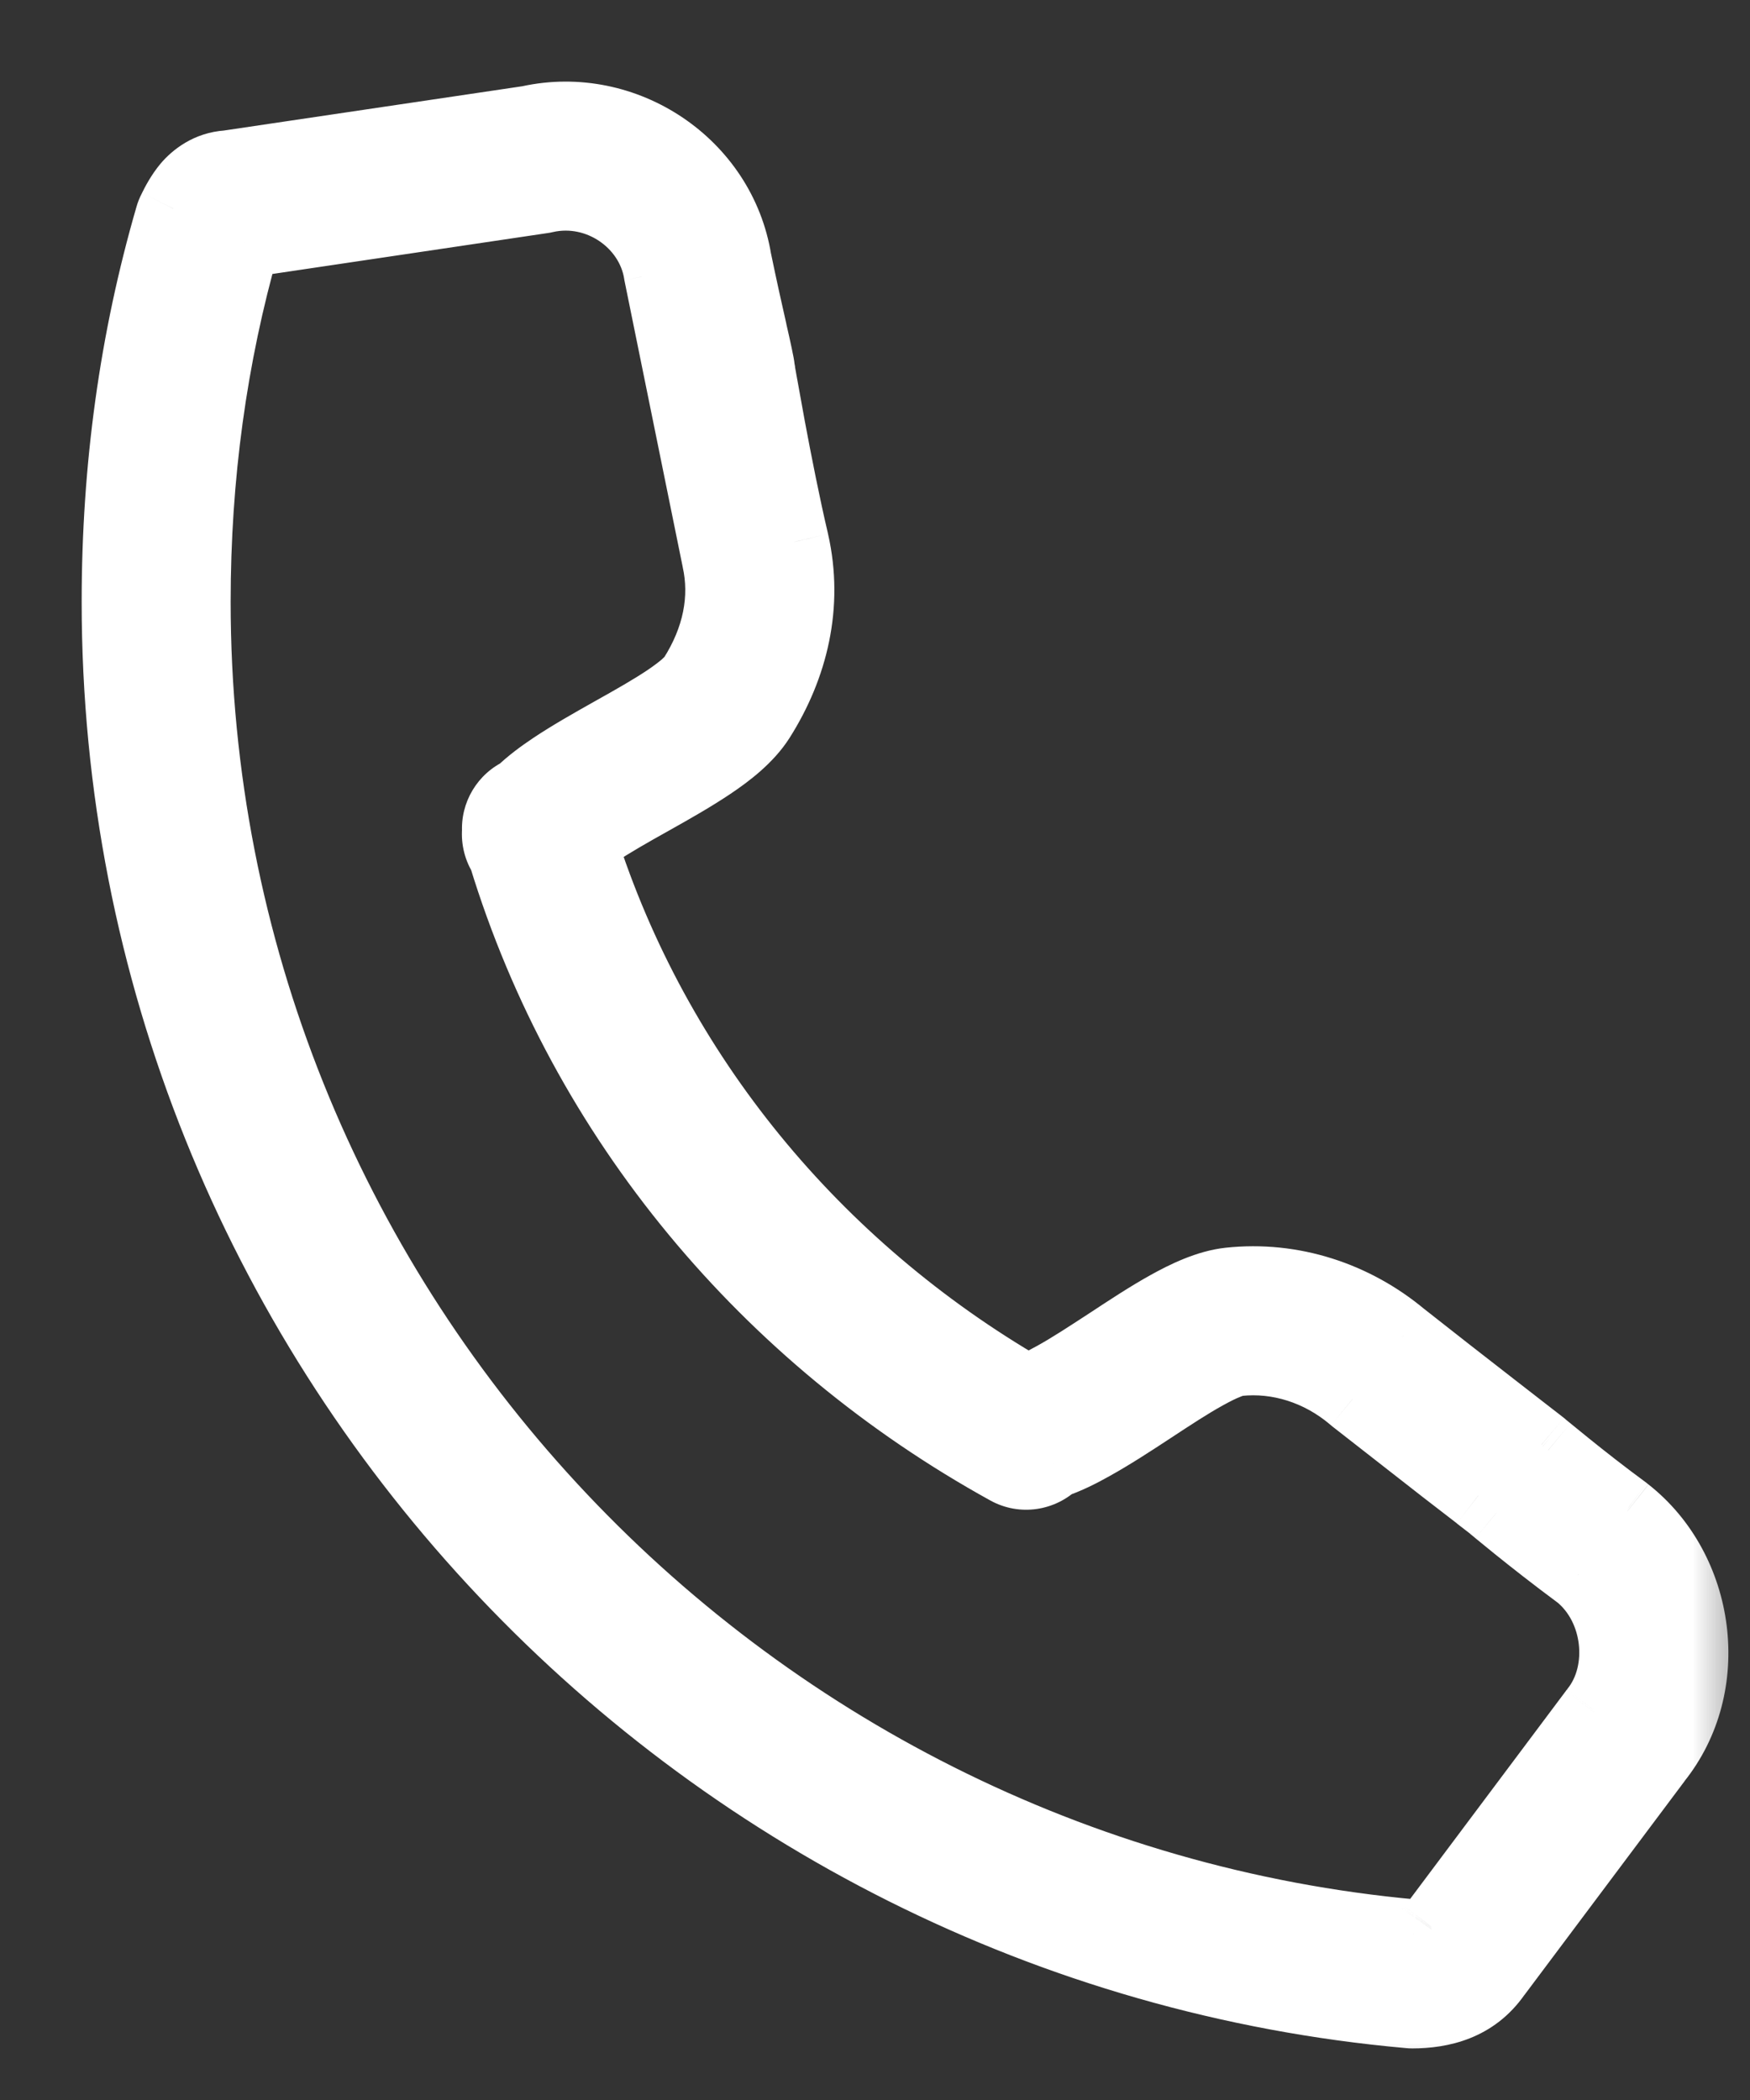 <svg width="15" height="18" viewBox="0 0 15 18" fill="none" xmlns="http://www.w3.org/2000/svg">
<rect x="0" y="0" width="15" height="18" fill="#333333" stroke="none"/>
<mask id="path-1-outside-1_786_13393" maskUnits="userSpaceOnUse" x="0" y="-0" width="15" height="18" fill="black">
<rect fill="white" y="-0" width="15" height="18"/>
<path fill-rule="evenodd" clip-rule="evenodd" d="M4.673 1.697C5.127 1.594 5.578 1.907 5.646 2.342L6.145 4.796C6.22 5.132 6.148 5.478 5.942 5.802C5.921 5.836 5.855 5.9 5.715 5.994C5.583 6.082 5.423 6.173 5.247 6.272L5.24 6.276C5.072 6.37 4.89 6.473 4.734 6.577C4.643 6.638 4.545 6.71 4.459 6.792C4.33 6.85 4.251 6.983 4.26 7.123C4.255 7.198 4.274 7.273 4.315 7.336C5.006 9.599 6.576 11.463 8.633 12.598C8.767 12.672 8.929 12.646 9.033 12.544C9.15 12.504 9.264 12.447 9.363 12.391C9.527 12.3 9.702 12.185 9.865 12.079L9.871 12.075C10.04 11.964 10.196 11.862 10.336 11.784C10.485 11.701 10.572 11.671 10.611 11.667C10.957 11.629 11.31 11.742 11.59 11.978L11.599 11.985C11.847 12.18 12.144 12.411 12.379 12.594C12.496 12.685 12.598 12.764 12.671 12.82L12.781 12.906L12.792 12.915L12.838 12.953C12.878 12.986 12.934 13.033 13.004 13.088C13.141 13.199 13.328 13.346 13.529 13.495C13.876 13.772 13.94 14.332 13.669 14.664L13.661 14.675L12.278 16.522L12.274 16.527L12.269 16.535C12.257 16.552 12.248 16.558 12.236 16.563C12.218 16.57 12.183 16.579 12.119 16.58C6.322 16.053 1.677 11.146 1.677 5.158C1.677 4.083 1.818 3.058 2.098 2.08L4.648 1.702C4.656 1.7 4.665 1.699 4.673 1.697ZM8.792 11.91C8.839 11.897 8.918 11.864 9.034 11.8C9.174 11.722 9.33 11.62 9.499 11.508L9.505 11.505C9.667 11.398 9.843 11.283 10.006 11.192C10.163 11.105 10.353 11.013 10.537 10.993C11.078 10.934 11.611 11.111 12.022 11.456C12.268 11.649 12.561 11.878 12.794 12.059C12.911 12.15 13.013 12.229 13.085 12.285L13.2 12.374L13.207 12.379L13.212 12.383L13.216 12.386L13.226 12.395L13.27 12.431C13.307 12.462 13.362 12.507 13.428 12.561C13.562 12.668 13.743 12.811 13.936 12.953L13.944 12.959C14.579 13.459 14.713 14.448 14.199 15.086L12.825 16.922C12.637 17.192 12.357 17.258 12.105 17.258C12.095 17.258 12.085 17.257 12.075 17.256C5.928 16.707 1 11.509 1 5.158C1 4.009 1.152 2.908 1.458 1.855C1.464 1.835 1.472 1.815 1.481 1.796L1.485 1.788L1.485 1.788C1.507 1.746 1.548 1.665 1.605 1.597C1.672 1.518 1.785 1.428 1.949 1.418L4.537 1.033C5.36 0.854 6.181 1.41 6.314 2.23C6.362 2.466 6.41 2.679 6.447 2.841L6.448 2.843C6.466 2.924 6.482 2.994 6.493 3.047C6.498 3.073 6.504 3.099 6.508 3.12L6.508 3.122L6.508 3.122C6.509 3.13 6.513 3.149 6.515 3.171L6.519 3.195L6.538 3.301C6.554 3.392 6.577 3.52 6.604 3.668C6.659 3.964 6.732 4.335 6.805 4.643L6.805 4.646C6.927 5.184 6.801 5.713 6.514 6.165C6.412 6.326 6.242 6.456 6.092 6.557C5.936 6.661 5.754 6.764 5.586 6.858L5.586 6.858L5.579 6.862C5.403 6.961 5.243 7.052 5.111 7.14C5.062 7.173 5.022 7.202 4.99 7.227C5.622 9.212 6.991 10.864 8.792 11.91Z"/>
</mask>
<path fill-rule="evenodd" clip-rule="evenodd" d="M4.673 1.697C5.127 1.594 5.578 1.907 5.646 2.342L6.145 4.796C6.22 5.132 6.148 5.478 5.942 5.802C5.921 5.836 5.855 5.9 5.715 5.994C5.583 6.082 5.423 6.173 5.247 6.272L5.24 6.276C5.072 6.37 4.89 6.473 4.734 6.577C4.643 6.638 4.545 6.71 4.459 6.792C4.33 6.85 4.251 6.983 4.26 7.123C4.255 7.198 4.274 7.273 4.315 7.336C5.006 9.599 6.576 11.463 8.633 12.598C8.767 12.672 8.929 12.646 9.033 12.544C9.15 12.504 9.264 12.447 9.363 12.391C9.527 12.3 9.702 12.185 9.865 12.079L9.871 12.075C10.04 11.964 10.196 11.862 10.336 11.784C10.485 11.701 10.572 11.671 10.611 11.667C10.957 11.629 11.31 11.742 11.59 11.978L11.599 11.985C11.847 12.18 12.144 12.411 12.379 12.594C12.496 12.685 12.598 12.764 12.671 12.82L12.781 12.906L12.792 12.915L12.838 12.953C12.878 12.986 12.934 13.033 13.004 13.088C13.141 13.199 13.328 13.346 13.529 13.495C13.876 13.772 13.94 14.332 13.669 14.664L13.661 14.675L12.278 16.522L12.274 16.527L12.269 16.535C12.257 16.552 12.248 16.558 12.236 16.563C12.218 16.57 12.183 16.579 12.119 16.58C6.322 16.053 1.677 11.146 1.677 5.158C1.677 4.083 1.818 3.058 2.098 2.08L4.648 1.702C4.656 1.7 4.665 1.699 4.673 1.697ZM8.792 11.91C8.839 11.897 8.918 11.864 9.034 11.8C9.174 11.722 9.33 11.62 9.499 11.508L9.505 11.505C9.667 11.398 9.843 11.283 10.006 11.192C10.163 11.105 10.353 11.013 10.537 10.993C11.078 10.934 11.611 11.111 12.022 11.456C12.268 11.649 12.561 11.878 12.794 12.059C12.911 12.15 13.013 12.229 13.085 12.285L13.2 12.374L13.207 12.379L13.212 12.383L13.216 12.386L13.226 12.395L13.27 12.431C13.307 12.462 13.362 12.507 13.428 12.561C13.562 12.668 13.743 12.811 13.936 12.953L13.944 12.959C14.579 13.459 14.713 14.448 14.199 15.086L12.825 16.922C12.637 17.192 12.357 17.258 12.105 17.258C12.095 17.258 12.085 17.257 12.075 17.256C5.928 16.707 1 11.509 1 5.158C1 4.009 1.152 2.908 1.458 1.855C1.464 1.835 1.472 1.815 1.481 1.796L1.485 1.788L1.485 1.788C1.507 1.746 1.548 1.665 1.605 1.597C1.672 1.518 1.785 1.428 1.949 1.418L4.537 1.033C5.36 0.854 6.181 1.41 6.314 2.23C6.362 2.466 6.41 2.679 6.447 2.841L6.448 2.843C6.466 2.924 6.482 2.994 6.493 3.047C6.498 3.073 6.504 3.099 6.508 3.12L6.508 3.122L6.508 3.122C6.509 3.13 6.513 3.149 6.515 3.171L6.519 3.195L6.538 3.301C6.554 3.392 6.577 3.52 6.604 3.668C6.659 3.964 6.732 4.335 6.805 4.643L6.805 4.646C6.927 5.184 6.801 5.713 6.514 6.165C6.412 6.326 6.242 6.456 6.092 6.557C5.936 6.661 5.754 6.764 5.586 6.858L5.586 6.858L5.579 6.862C5.403 6.961 5.243 7.052 5.111 7.14C5.062 7.173 5.022 7.202 4.99 7.227C5.622 9.212 6.991 10.864 8.792 11.91Z" fill="white"/>
<path d="M5.998 4.826C6.014 4.907 6.093 4.96 6.175 4.943C6.256 4.927 6.308 4.847 6.292 4.766L5.998 4.826ZM5.646 2.342L5.793 2.313C5.777 2.233 5.7 2.18 5.62 2.195C5.54 2.209 5.486 2.285 5.498 2.366L5.646 2.342ZM5.502 2.387C5.519 2.469 5.598 2.521 5.679 2.505C5.76 2.488 5.813 2.409 5.796 2.328L5.502 2.387ZM6.292 4.766L5.793 2.313L5.499 2.372L5.998 4.826L6.292 4.766ZM5.498 2.366C5.499 2.373 5.501 2.38 5.502 2.387L5.796 2.328C5.795 2.325 5.795 2.322 5.795 2.319L5.498 2.366ZM5.646 2.342L5.35 2.389L5.352 2.402L5.646 2.342ZM4.673 1.697L4.607 1.404L4.607 1.404L4.673 1.697ZM6.145 4.796L5.851 4.856L5.852 4.862L6.145 4.796ZM5.942 5.802L6.195 5.963L6.195 5.963L5.942 5.802ZM5.715 5.994L5.882 6.243L5.882 6.243L5.715 5.994ZM5.247 6.272L5.1 6.01L5.1 6.01L5.247 6.272ZM5.24 6.276L5.387 6.537L5.387 6.537L5.24 6.276ZM4.734 6.577L4.901 6.826L4.901 6.826L4.734 6.577ZM4.459 6.792L4.582 7.066C4.614 7.052 4.643 7.032 4.668 7.008L4.459 6.792ZM4.26 7.123L4.56 7.147C4.561 7.132 4.561 7.118 4.56 7.103L4.26 7.123ZM4.315 7.336L4.602 7.248C4.593 7.221 4.581 7.195 4.566 7.172L4.315 7.336ZM8.633 12.598L8.778 12.335L8.778 12.335L8.633 12.598ZM9.033 12.544L8.937 12.259C8.895 12.274 8.856 12.298 8.823 12.329L9.033 12.544ZM9.363 12.391L9.218 12.129L9.363 12.391ZM9.865 12.079L9.7 11.828L9.7 11.828L9.865 12.079ZM9.871 12.075L10.035 12.326L10.035 12.326L9.871 12.075ZM10.336 11.784L10.19 11.522H10.19L10.336 11.784ZM10.611 11.667L10.578 11.368H10.578L10.611 11.667ZM11.59 11.978L11.397 12.207L11.4 12.21L11.59 11.978ZM11.599 11.985L11.409 12.217L11.413 12.221L11.599 11.985ZM12.379 12.594L12.194 12.831L12.194 12.831L12.379 12.594ZM12.671 12.82L12.487 13.057L12.487 13.058L12.671 12.82ZM12.781 12.906L12.974 12.676L12.965 12.669L12.781 12.906ZM12.792 12.915L12.6 13.145L12.6 13.146L12.792 12.915ZM12.838 12.953L12.646 13.184L12.647 13.185L12.838 12.953ZM13.004 13.088L13.192 12.855L13.004 13.088ZM13.529 13.495L13.716 13.26L13.707 13.253L13.529 13.495ZM13.669 14.664L13.436 14.475L13.433 14.48L13.669 14.664ZM13.661 14.675L13.424 14.49L13.421 14.495L13.661 14.675ZM12.278 16.522L12.038 16.342L12.036 16.344L12.278 16.522ZM12.274 16.527L12.032 16.35L12.028 16.356L12.274 16.527ZM12.269 16.535L12.023 16.363L12.02 16.366L12.269 16.535ZM12.236 16.563L12.349 16.841L12.349 16.841L12.236 16.563ZM12.119 16.58L12.091 16.879C12.102 16.88 12.113 16.881 12.124 16.88L12.119 16.58ZM2.098 2.08L2.054 1.784C1.938 1.801 1.842 1.885 1.81 1.998L2.098 2.08ZM4.648 1.702L4.692 1.998L4.692 1.998L4.648 1.702ZM8.792 11.91L8.641 12.169C8.711 12.21 8.795 12.22 8.873 12.199L8.792 11.91ZM9.034 11.8L8.888 11.537L8.888 11.537L9.034 11.8ZM9.499 11.508L9.335 11.258L9.335 11.258L9.499 11.508ZM9.505 11.505L9.67 11.755L9.67 11.755L9.505 11.505ZM10.006 11.192L9.86 10.93L10.006 11.192ZM10.537 10.993L10.57 11.291H10.57L10.537 10.993ZM12.022 11.456L11.829 11.686L11.837 11.692L12.022 11.456ZM12.794 12.059L12.61 12.296L12.794 12.059ZM13.085 12.285L12.902 12.522L12.902 12.522L13.085 12.285ZM13.2 12.374L13.386 12.139L13.384 12.137L13.2 12.374ZM13.207 12.379L13.398 12.148L13.393 12.144L13.207 12.379ZM13.212 12.383L13.405 12.154L13.403 12.152L13.212 12.383ZM13.216 12.386L13.022 12.616L13.023 12.616L13.216 12.386ZM13.226 12.395L13.034 12.625L13.035 12.626L13.226 12.395ZM13.27 12.431L13.078 12.662L13.079 12.662L13.27 12.431ZM13.428 12.561L13.24 12.794L13.24 12.794L13.428 12.561ZM13.936 12.953L14.117 12.714L14.114 12.711L13.936 12.953ZM13.944 12.959L14.13 12.723L14.126 12.721L13.944 12.959ZM14.199 15.086L13.966 14.898L13.959 14.906L14.199 15.086ZM12.825 16.922L12.584 16.742L12.578 16.751L12.825 16.922ZM12.075 17.256L12.101 16.958L12.101 16.958L12.075 17.256ZM1.458 1.855L1.746 1.939L1.746 1.939L1.458 1.855ZM1.481 1.796L1.749 1.932L1.749 1.932L1.481 1.796ZM1.485 1.788L1.753 1.924L1.754 1.922L1.485 1.788ZM1.485 1.788L1.218 1.653L1.217 1.654L1.485 1.788ZM1.605 1.597L1.376 1.403L1.376 1.403L1.605 1.597ZM1.949 1.418L1.968 1.717C1.976 1.717 1.985 1.716 1.993 1.714L1.949 1.418ZM4.537 1.033L4.581 1.33C4.587 1.329 4.594 1.328 4.6 1.327L4.537 1.033ZM6.314 2.23L6.018 2.278L6.02 2.289L6.314 2.23ZM6.447 2.841L6.155 2.907L6.155 2.907L6.447 2.841ZM6.448 2.843L6.74 2.777L6.74 2.777L6.448 2.843ZM6.493 3.047L6.786 2.984L6.786 2.984L6.493 3.047ZM6.508 3.12L6.212 3.173L6.212 3.173L6.508 3.12ZM6.508 3.122L6.212 3.175L6.214 3.181L6.508 3.122ZM6.508 3.122L6.803 3.069L6.802 3.063L6.508 3.122ZM6.515 3.171L6.216 3.202C6.217 3.208 6.218 3.215 6.219 3.222L6.515 3.171ZM6.519 3.195L6.223 3.246L6.223 3.246L6.519 3.195ZM6.538 3.301L6.242 3.353L6.242 3.353L6.538 3.301ZM6.604 3.668L6.899 3.613V3.613L6.604 3.668ZM6.805 4.643L7.097 4.574L7.097 4.574L6.805 4.643ZM6.805 4.646L7.098 4.579L7.097 4.577L6.805 4.646ZM6.514 6.165L6.261 6.005V6.005L6.514 6.165ZM6.092 6.557L5.925 6.308H5.925L6.092 6.557ZM5.586 6.858L5.439 6.597L5.435 6.599L5.586 6.858ZM5.586 6.858L5.733 7.12L5.737 7.118L5.586 6.858ZM5.579 6.862L5.432 6.601L5.432 6.601L5.579 6.862ZM5.111 7.14L5.278 7.389L5.278 7.389L5.111 7.14ZM4.99 7.227L4.803 6.993C4.706 7.07 4.667 7.2 4.705 7.318L4.99 7.227ZM5.943 2.296C5.848 1.687 5.228 1.263 4.607 1.404L4.74 1.989C5.026 1.924 5.309 2.127 5.35 2.389L5.943 2.296ZM6.439 4.736L5.94 2.283L5.352 2.402L5.851 4.856L6.439 4.736ZM6.195 5.963C6.437 5.582 6.533 5.155 6.437 4.73L5.852 4.862C5.907 5.108 5.859 5.373 5.689 5.641L6.195 5.963ZM5.882 6.243C6.026 6.147 6.138 6.053 6.195 5.963L5.689 5.641C5.696 5.63 5.701 5.625 5.697 5.629C5.694 5.632 5.687 5.639 5.675 5.65C5.651 5.671 5.61 5.703 5.548 5.745L5.882 6.243ZM5.394 6.533C5.567 6.436 5.739 6.339 5.882 6.243L5.548 5.745C5.428 5.825 5.279 5.91 5.1 6.01L5.394 6.533ZM5.387 6.537L5.394 6.533L5.1 6.01L5.093 6.014L5.387 6.537ZM4.901 6.826C5.045 6.73 5.217 6.633 5.387 6.537L5.093 6.014C4.928 6.107 4.734 6.216 4.567 6.328L4.901 6.826ZM4.668 7.008C4.735 6.943 4.816 6.883 4.901 6.826L4.567 6.328C4.47 6.393 4.355 6.476 4.251 6.577L4.668 7.008ZM4.56 7.103C4.559 7.088 4.568 7.072 4.582 7.066L4.336 6.519C4.092 6.629 3.944 6.879 3.961 7.142L4.56 7.103ZM4.566 7.172C4.561 7.165 4.559 7.156 4.56 7.147L3.961 7.099C3.95 7.24 3.986 7.382 4.064 7.5L4.566 7.172ZM8.778 12.335C6.786 11.236 5.269 9.433 4.602 7.248L4.028 7.424C4.743 9.765 6.366 11.69 8.488 12.861L8.778 12.335ZM8.823 12.329C8.811 12.341 8.793 12.344 8.778 12.335L8.488 12.861C8.741 13.001 9.047 12.95 9.243 12.758L8.823 12.329ZM9.218 12.129C9.124 12.181 9.029 12.229 8.937 12.259L9.129 12.828C9.272 12.78 9.404 12.712 9.509 12.653L9.218 12.129ZM9.7 11.828C9.536 11.936 9.37 12.044 9.218 12.129L9.509 12.653C9.684 12.556 9.869 12.435 10.029 12.33L9.7 11.828ZM9.706 11.824L9.7 11.828L10.029 12.33L10.035 12.326L9.706 11.824ZM10.19 11.522C10.039 11.606 9.873 11.714 9.706 11.824L10.035 12.326C10.207 12.213 10.353 12.117 10.482 12.046L10.19 11.522ZM10.578 11.368C10.475 11.38 10.341 11.438 10.19 11.522L10.482 12.046C10.549 12.009 10.596 11.986 10.628 11.974C10.643 11.967 10.653 11.964 10.658 11.963C10.663 11.961 10.657 11.963 10.643 11.965L10.578 11.368ZM11.784 11.748C11.445 11.463 11.011 11.321 10.578 11.368L10.643 11.965C10.903 11.937 11.176 12.021 11.397 12.207L11.784 11.748ZM11.789 11.752L11.78 11.745L11.4 12.21L11.409 12.217L11.789 11.752ZM12.562 12.357C12.328 12.175 12.031 11.944 11.784 11.749L11.413 12.221C11.662 12.416 11.96 12.648 12.194 12.831L12.562 12.357ZM12.854 12.583C12.782 12.527 12.68 12.448 12.562 12.357L12.194 12.831C12.312 12.922 12.414 13.001 12.487 13.057L12.854 12.583ZM12.965 12.669L12.854 12.583L12.487 13.058L12.597 13.143L12.965 12.669ZM12.985 12.685L12.974 12.676L12.588 13.136L12.6 13.145L12.985 12.685ZM13.03 12.723L12.984 12.684L12.6 13.146L12.646 13.184L13.03 12.723ZM13.192 12.855C13.124 12.8 13.068 12.754 13.029 12.722L12.647 13.185C12.687 13.218 12.745 13.265 12.815 13.322L13.192 12.855ZM13.707 13.253C13.511 13.108 13.327 12.963 13.192 12.855L12.815 13.322C12.954 13.434 13.145 13.584 13.35 13.736L13.707 13.253ZM13.902 14.854C14.281 14.387 14.189 13.637 13.716 13.26L13.342 13.729C13.563 13.906 13.598 14.276 13.436 14.475L13.902 14.854ZM13.897 14.859L13.906 14.849L13.433 14.48L13.424 14.49L13.897 14.859ZM12.518 16.701L13.901 14.855L13.421 14.495L12.038 16.342L12.518 16.701ZM12.516 16.705L12.52 16.699L12.036 16.344L12.032 16.35L12.516 16.705ZM12.515 16.706L12.52 16.699L12.028 16.356L12.023 16.363L12.515 16.706ZM12.349 16.841C12.37 16.832 12.405 16.816 12.441 16.787C12.477 16.758 12.501 16.727 12.517 16.703L12.02 16.366C12.025 16.36 12.039 16.341 12.063 16.321C12.089 16.3 12.114 16.289 12.122 16.286L12.349 16.841ZM12.124 16.88C12.211 16.879 12.286 16.867 12.349 16.841L12.122 16.286C12.137 16.279 12.146 16.278 12.144 16.278C12.143 16.279 12.133 16.28 12.114 16.28L12.124 16.88ZM1.377 5.158C1.377 11.304 6.143 16.338 12.091 16.879L12.146 16.282C6.5 15.768 1.977 10.987 1.977 5.158H1.377ZM1.81 1.998C1.522 3.004 1.377 4.057 1.377 5.158H1.977C1.977 4.11 2.115 3.112 2.386 2.163L1.81 1.998ZM4.604 1.405L2.054 1.784L2.142 2.377L4.692 1.998L4.604 1.405ZM4.607 1.404C4.606 1.405 4.605 1.405 4.604 1.405L4.692 1.998C4.708 1.996 4.724 1.993 4.74 1.989L4.607 1.404ZM8.873 12.199C8.952 12.177 9.054 12.132 9.18 12.062L8.888 11.537C8.781 11.597 8.726 11.617 8.711 11.621L8.873 12.199ZM9.18 12.062C9.331 11.977 9.497 11.869 9.664 11.759L9.335 11.258C9.163 11.37 9.017 11.466 8.888 11.537L9.18 12.062ZM9.664 11.759L9.67 11.755L9.341 11.254L9.335 11.258L9.664 11.759ZM9.67 11.755C9.834 11.647 10 11.539 10.152 11.454L9.86 10.93C9.685 11.027 9.501 11.149 9.341 11.254L9.67 11.755ZM10.152 11.454C10.305 11.369 10.45 11.305 10.57 11.291L10.504 10.695C10.256 10.722 10.02 10.841 9.86 10.93L10.152 11.454ZM10.57 11.291C11.024 11.242 11.477 11.39 11.829 11.686L12.215 11.226C11.745 10.832 11.132 10.627 10.504 10.695L10.57 11.291ZM11.837 11.692C12.083 11.885 12.377 12.114 12.61 12.296L12.978 11.822C12.745 11.641 12.452 11.413 12.208 11.22L11.837 11.692ZM12.61 12.296C12.727 12.387 12.829 12.466 12.902 12.522L13.269 12.048C13.197 11.992 13.095 11.913 12.978 11.822L12.61 12.296ZM12.902 12.522L13.017 12.611L13.384 12.137L13.269 12.048L12.902 12.522ZM13.014 12.609L13.021 12.614L13.393 12.144L13.386 12.139L13.014 12.609ZM13.016 12.61L13.021 12.614L13.403 12.152L13.398 12.148L13.016 12.61ZM13.019 12.613L13.022 12.616L13.409 12.156L13.405 12.154L13.019 12.613ZM13.023 12.616L13.034 12.625L13.419 12.165L13.408 12.156L13.023 12.616ZM13.035 12.626L13.078 12.662L13.461 12.2L13.418 12.165L13.035 12.626ZM13.079 12.662C13.117 12.694 13.172 12.74 13.24 12.794L13.617 12.327C13.551 12.274 13.498 12.23 13.461 12.2L13.079 12.662ZM13.24 12.794C13.376 12.903 13.56 13.049 13.758 13.194L14.114 12.711C13.926 12.573 13.748 12.433 13.617 12.327L13.24 12.794ZM13.754 13.191L13.762 13.198L14.126 12.721L14.117 12.714L13.754 13.191ZM13.758 13.195C14.267 13.596 14.37 14.395 13.966 14.898L14.433 15.274C15.055 14.501 14.891 13.323 14.13 12.724L13.758 13.195ZM13.959 14.906L12.584 16.742L13.065 17.102L14.44 15.266L13.959 14.906ZM12.578 16.751C12.47 16.907 12.309 16.958 12.105 16.958V17.558C12.406 17.558 12.804 17.478 13.071 17.093L12.578 16.751ZM12.105 16.958C12.104 16.958 12.102 16.958 12.101 16.958L12.048 17.555C12.067 17.557 12.086 17.558 12.105 17.558V16.958ZM12.101 16.958C6.106 16.421 1.3 11.35 1.3 5.158H0.7C0.7 11.667 5.749 16.992 12.048 17.555L12.101 16.958ZM1.3 5.158C1.3 4.036 1.449 2.963 1.746 1.939L1.17 1.772C0.856 2.853 0.7 3.983 0.7 5.158H1.3ZM1.746 1.939C1.747 1.937 1.748 1.934 1.749 1.932L1.214 1.661C1.196 1.696 1.181 1.733 1.17 1.772L1.746 1.939ZM1.749 1.932L1.753 1.924L1.218 1.653L1.214 1.661L1.749 1.932ZM1.754 1.922L1.754 1.922L1.217 1.654L1.217 1.654L1.754 1.922ZM1.753 1.923C1.775 1.879 1.802 1.829 1.834 1.791L1.376 1.403C1.293 1.502 1.238 1.612 1.218 1.653L1.753 1.923ZM1.834 1.791C1.868 1.751 1.912 1.721 1.968 1.717L1.93 1.118C1.658 1.136 1.475 1.286 1.376 1.403L1.834 1.791ZM1.993 1.714L4.581 1.33L4.492 0.737L1.905 1.121L1.993 1.714ZM4.6 1.327C5.258 1.183 5.913 1.631 6.018 2.278L6.61 2.182C6.449 1.189 5.461 0.525 4.473 0.74L4.6 1.327ZM6.02 2.289C6.069 2.529 6.118 2.745 6.155 2.907L6.74 2.775C6.703 2.613 6.656 2.402 6.608 2.17L6.02 2.289ZM6.155 2.907L6.155 2.91L6.74 2.777L6.74 2.775L6.155 2.907ZM6.155 2.91C6.173 2.99 6.189 3.058 6.199 3.109L6.786 2.984C6.775 2.929 6.758 2.857 6.74 2.777L6.155 2.91ZM6.199 3.109C6.205 3.135 6.209 3.156 6.212 3.173L6.803 3.068C6.798 3.041 6.792 3.012 6.786 2.984L6.199 3.109ZM6.212 3.173L6.213 3.175L6.803 3.069L6.803 3.067L6.212 3.173ZM6.214 3.181L6.214 3.181L6.802 3.063L6.802 3.063L6.214 3.181ZM6.213 3.175C6.214 3.182 6.215 3.191 6.216 3.202L6.813 3.141C6.81 3.107 6.805 3.079 6.803 3.069L6.213 3.175ZM6.219 3.222L6.223 3.246L6.815 3.144L6.811 3.121L6.219 3.222ZM6.223 3.246L6.242 3.353L6.833 3.25L6.814 3.143L6.223 3.246ZM6.242 3.353C6.258 3.445 6.281 3.574 6.309 3.723L6.899 3.613C6.872 3.466 6.849 3.339 6.833 3.249L6.242 3.353ZM6.309 3.723C6.365 4.02 6.439 4.396 6.512 4.711L7.097 4.574C7.026 4.273 6.954 3.907 6.899 3.613L6.309 3.723ZM6.512 4.711L6.513 4.714L7.097 4.577L7.097 4.574L6.512 4.711ZM6.513 4.712C6.614 5.16 6.512 5.608 6.261 6.005L6.767 6.326C7.09 5.817 7.24 5.208 7.098 4.579L6.513 4.712ZM6.261 6.005C6.194 6.109 6.071 6.21 5.925 6.308L6.259 6.806C6.414 6.702 6.629 6.543 6.767 6.326L6.261 6.005ZM5.925 6.308C5.781 6.404 5.609 6.501 5.439 6.597L5.733 7.12C5.899 7.027 6.092 6.918 6.259 6.806L5.925 6.308ZM5.435 6.599L5.435 6.599L5.737 7.118L5.737 7.118L5.435 6.599ZM5.439 6.597L5.432 6.601L5.726 7.124L5.733 7.12L5.439 6.597ZM5.432 6.601C5.259 6.698 5.087 6.795 4.944 6.891L5.278 7.389C5.398 7.309 5.547 7.224 5.726 7.124L5.432 6.601ZM4.944 6.891C4.889 6.927 4.843 6.961 4.803 6.993L5.178 7.462C5.202 7.442 5.235 7.418 5.278 7.389L4.944 6.891ZM4.705 7.318C5.36 9.377 6.779 11.087 8.641 12.169L8.943 11.65C7.203 10.64 5.884 9.047 5.276 7.136L4.705 7.318Z" fill="white" mask="url(#path-1-outside-1_786_13393)"/>
</svg>
